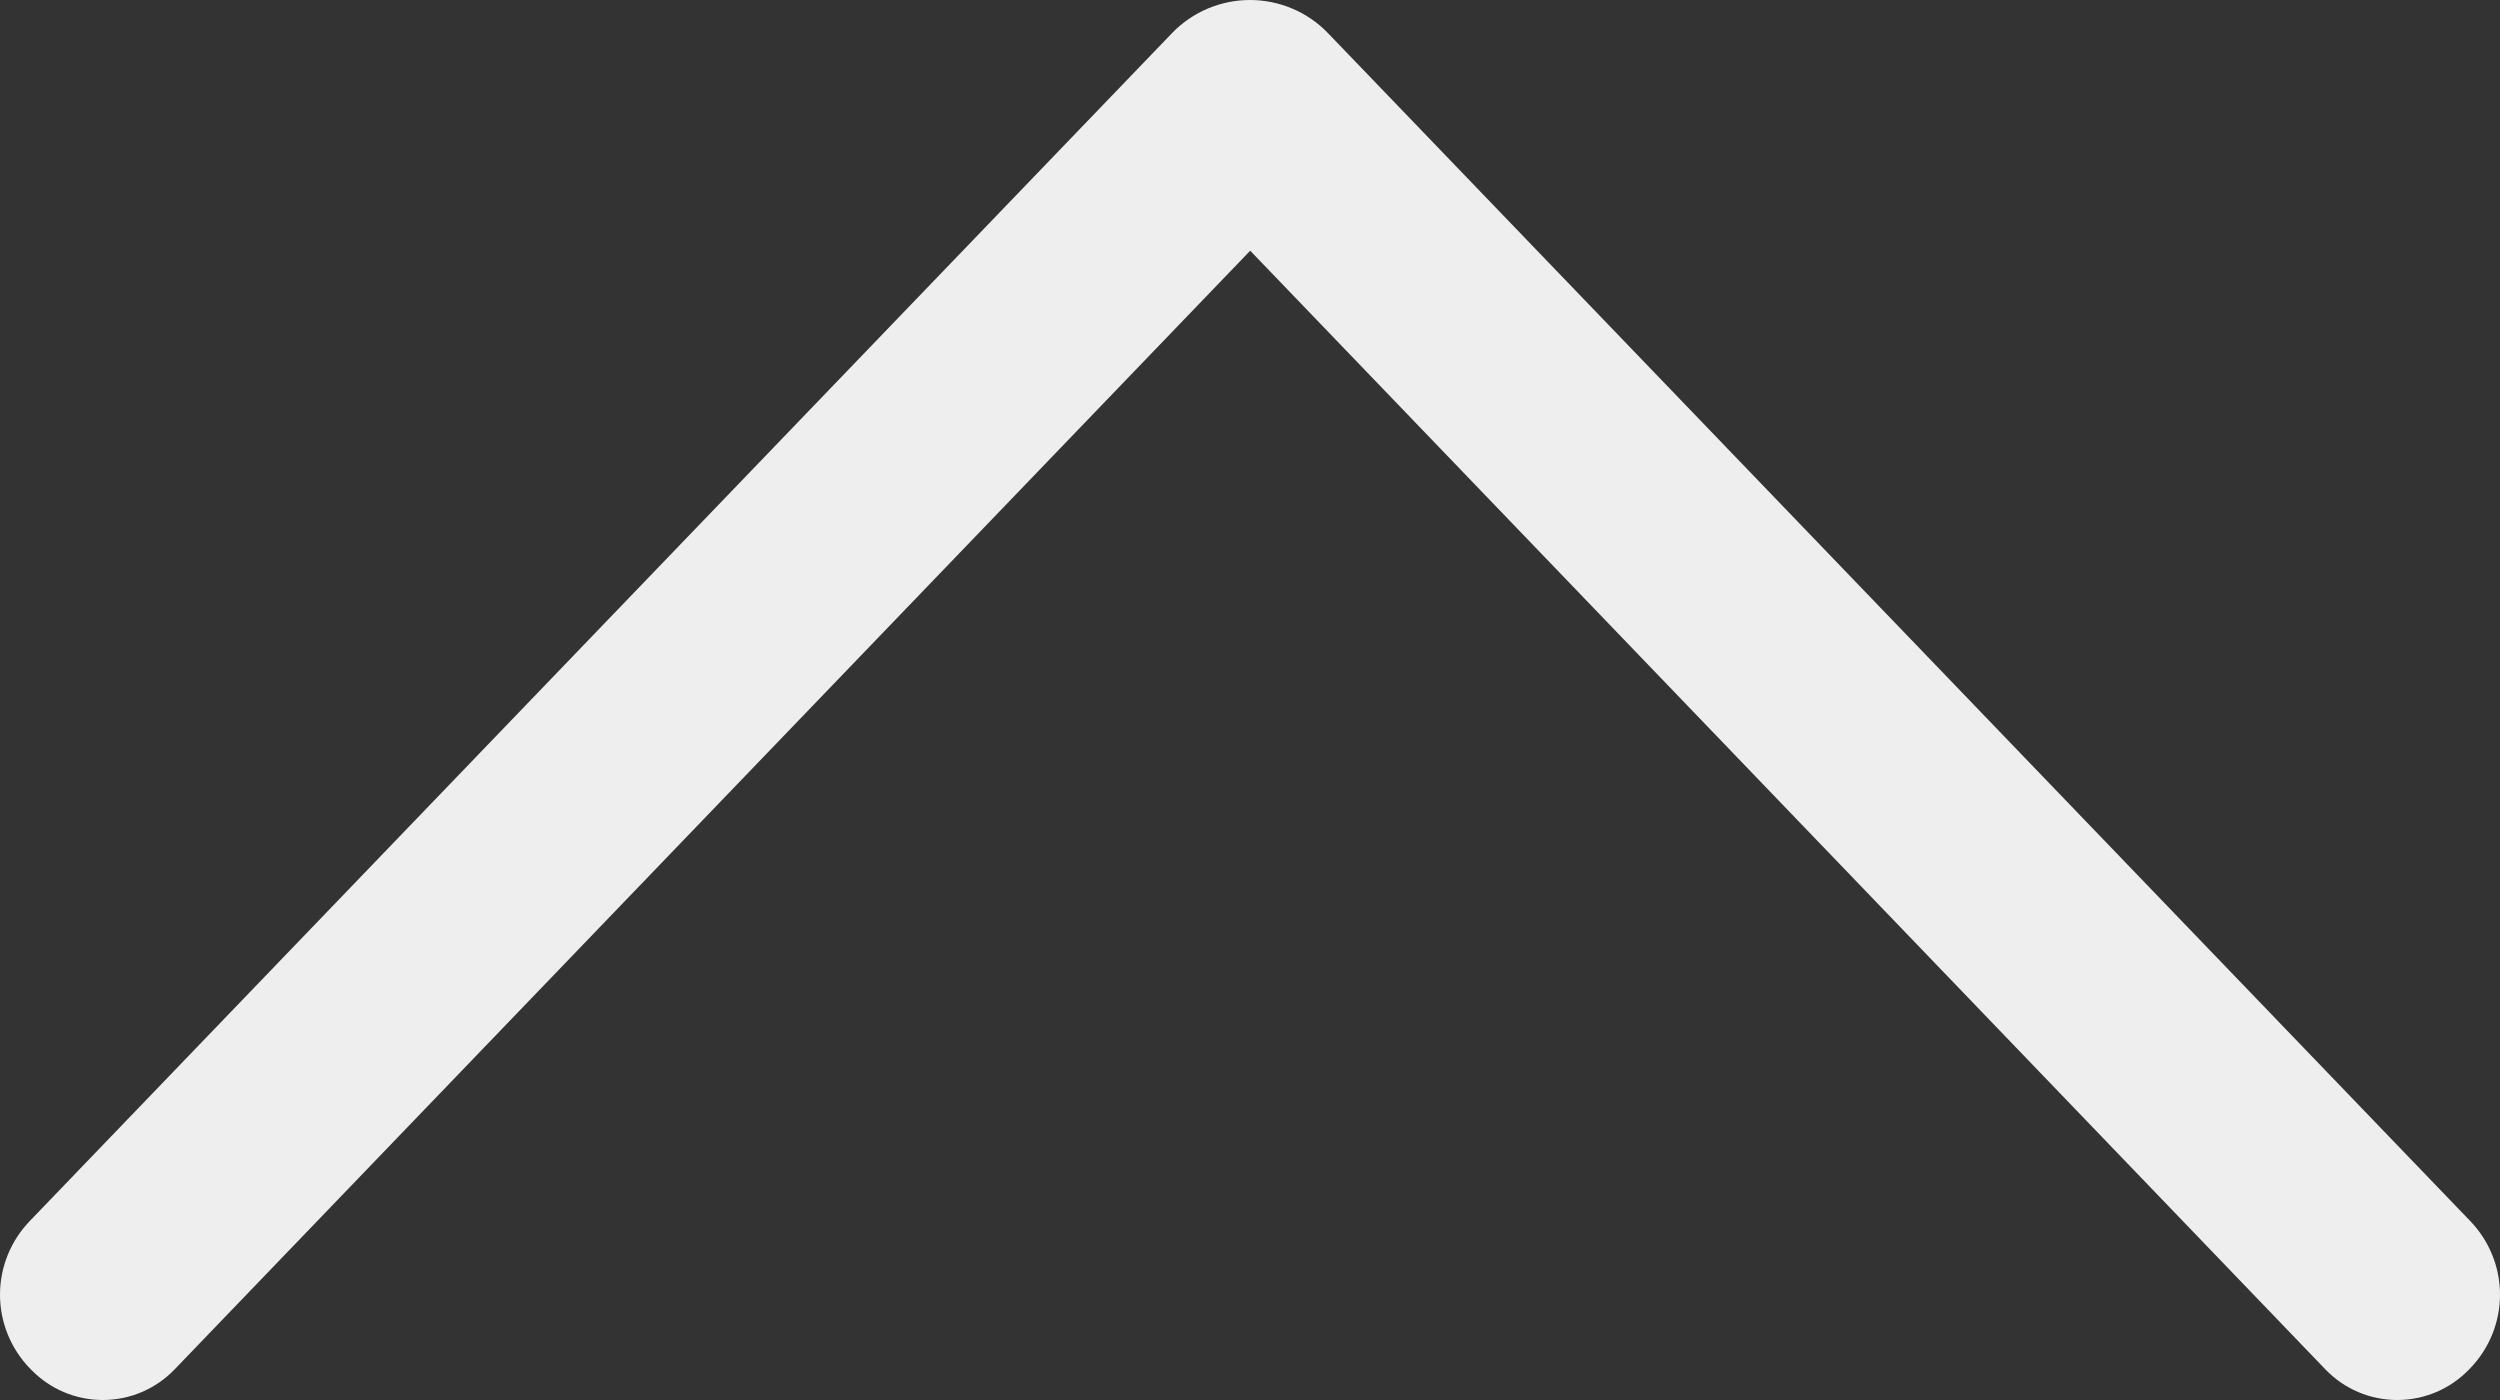 <svg width="50" height="28" viewBox="0 0 50 28" fill="none" xmlns="http://www.w3.org/2000/svg">
    <rect x="0" y="0" width="50" height="28" fill="#333333" stroke="none"/>
    <path
        d="M23.442 0.661L0.594 24.422C0.213 24.819 0 25.345 0 25.893C0 26.441 0.213 26.968 0.594 27.364L0.62 27.39C0.805 27.582 1.028 27.736 1.274 27.841C1.521 27.946 1.787 28 2.055 28C2.323 28 2.589 27.946 2.836 27.841C3.083 27.736 3.305 27.582 3.49 27.39L25.004 5.014L46.51 27.39C46.695 27.582 46.917 27.736 47.164 27.841C47.411 27.946 47.676 28 47.945 28C48.213 28 48.479 27.946 48.726 27.841C48.972 27.736 49.195 27.582 49.38 27.39L49.406 27.364C49.787 26.968 50 26.441 50 25.893C50 25.345 49.787 24.819 49.406 24.422L26.558 0.661C26.357 0.452 26.115 0.286 25.847 0.172C25.579 0.059 25.291 0 25 0C24.709 0 24.421 0.059 24.153 0.172C23.885 0.286 23.643 0.452 23.442 0.661Z"
        fill="#EEEEEE" />
</svg>
    